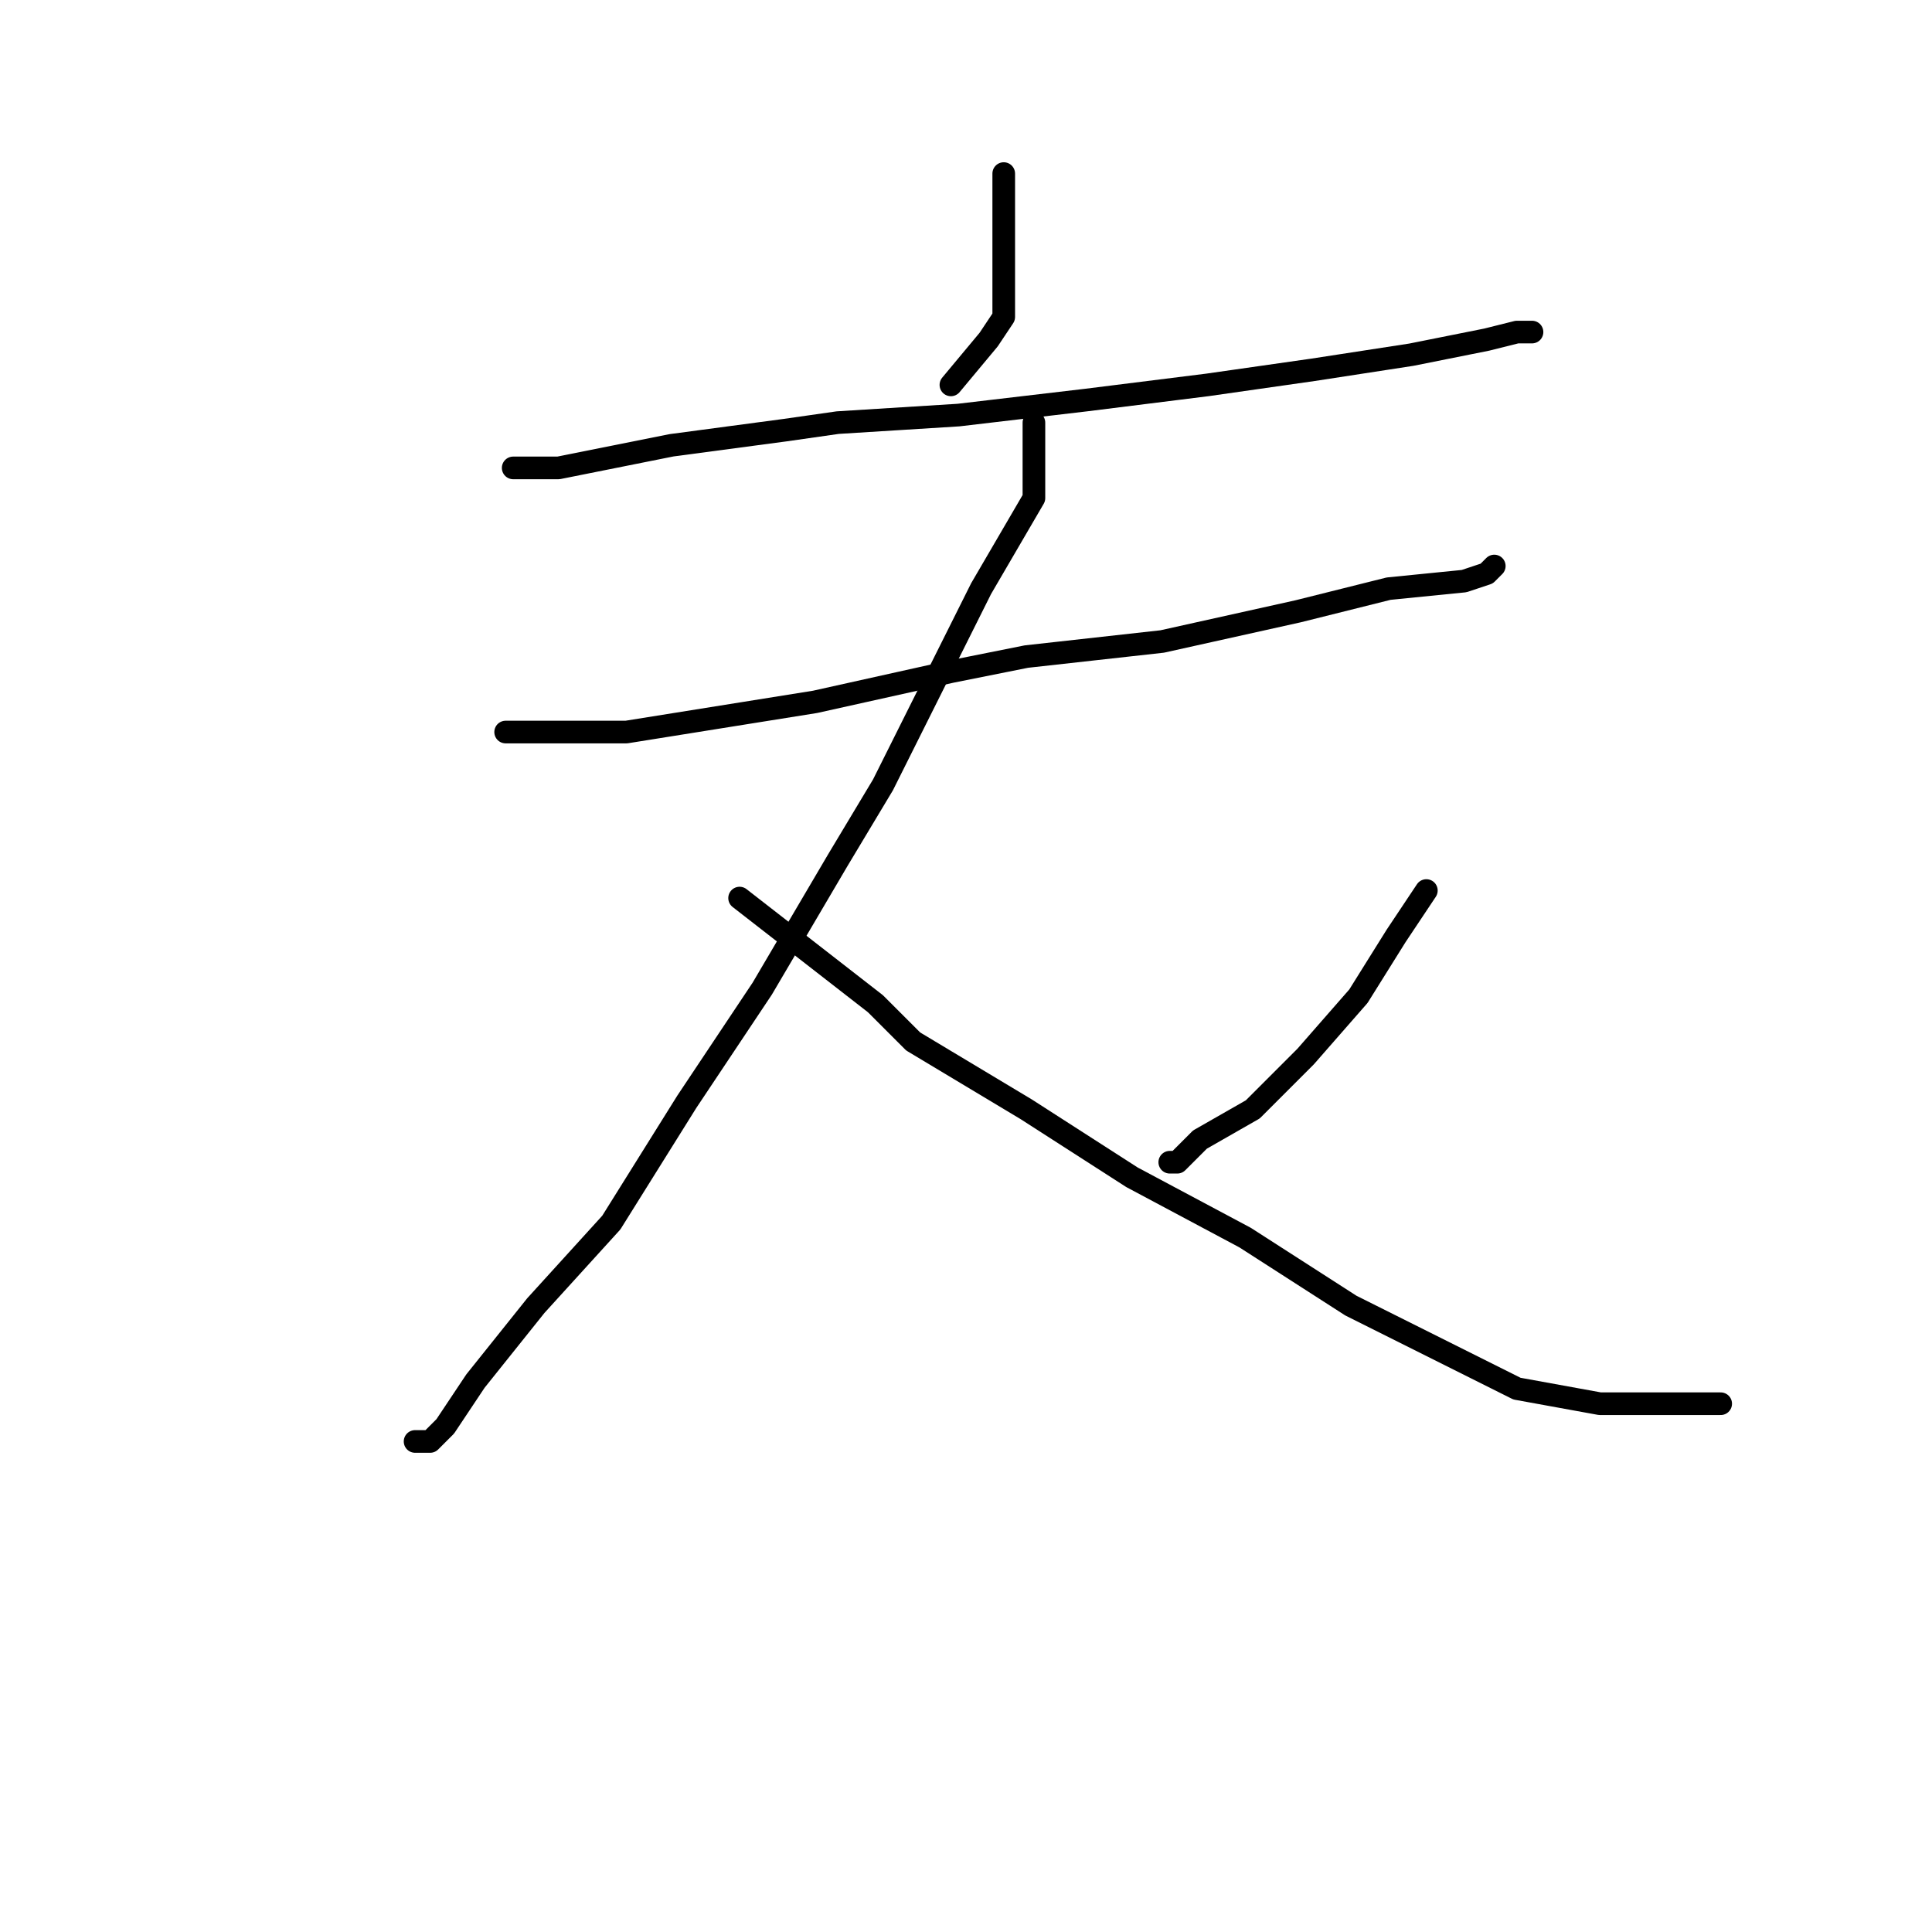<?xml version="1.0" standalone="no"?>
    <svg width="256" height="256" xmlns="http://www.w3.org/2000/svg" version="1.1">
    <polyline stroke="black" stroke-width="3" stroke-linecap="round" fill="transparent" stroke-linejoin="round" points="133 23 133 29 133 35 133 38 133 42 131 45 126 51 126 51 " />
        <polyline stroke="black" stroke-width="3" stroke-linecap="round" fill="transparent" stroke-linejoin="round" points="68 62 71 62 74 62 89 59 104 57 111 56 127 55 144 53 160 51 174 49 187 47 197 45 201 44 202 44 203 44 203 44 " />
        <polyline stroke="black" stroke-width="3" stroke-linecap="round" fill="transparent" stroke-linejoin="round" points="67 97 72 97 77 97 83 97 108 93 126 89 136 87 154 85 172 81 184 78 194 77 197 76 198 75 198 75 " />
        <polyline stroke="black" stroke-width="3" stroke-linecap="round" fill="transparent" stroke-linejoin="round" points="137 56 137 61 137 66 130 78 117 104 111 114 101 131 91 146 81 162 71 173 63 183 59 189 57 191 55 191 55 191 " />
        <polyline stroke="black" stroke-width="3" stroke-linecap="round" fill="transparent" stroke-linejoin="round" points="98 119 107 126 116 133 121 138 136 147 150 156 165 164 179 173 191 179 201 184 212 186 224 186 228 186 228 186 " />
        <polyline stroke="black" stroke-width="3" stroke-linecap="round" fill="transparent" stroke-linejoin="round" points="189 118 187 121 185 124 180 132 173 140 166 147 159 151 156 154 155 154 155 154 " />
        </svg>